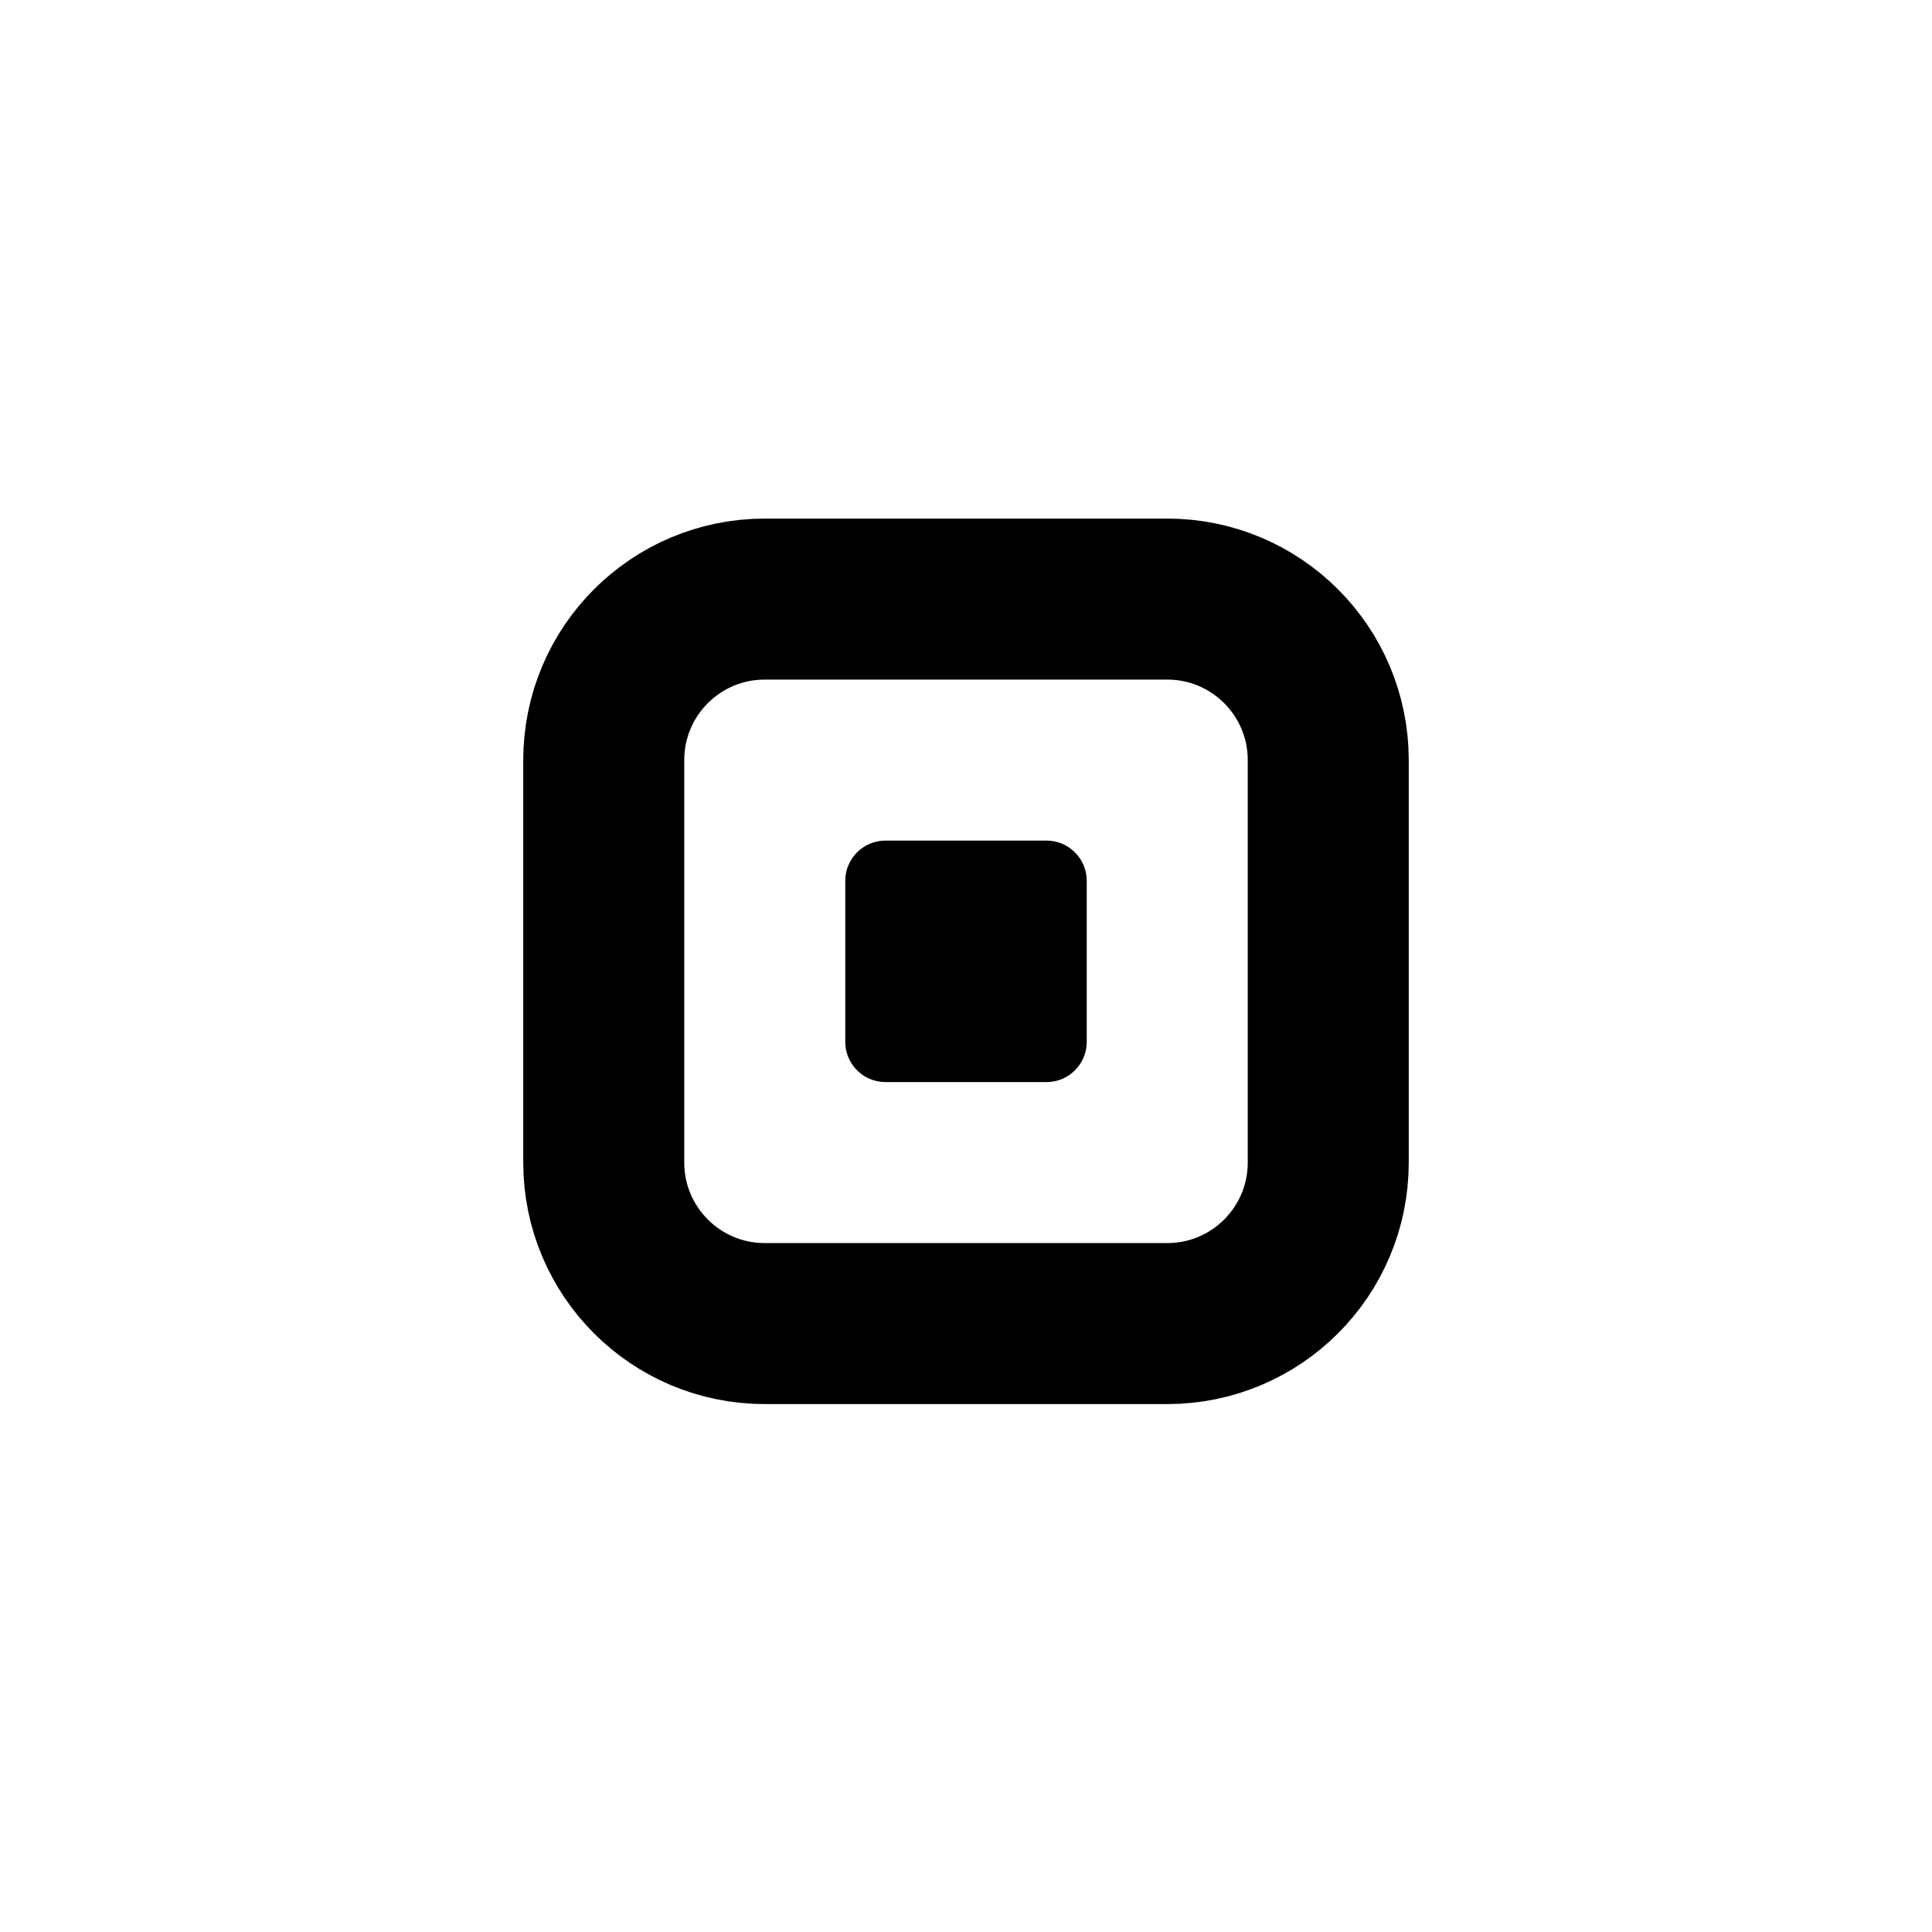 <?xml version="1.0" encoding="utf-8"?>
<!-- Generator: Adobe Illustrator 19.1.0, SVG Export Plug-In . SVG Version: 6.00 Build 0)  -->
<svg version="1.1" id="XMLID_21_" xmlns="http://www.w3.org/2000/svg" xmlns:xlink="http://www.w3.org/1999/xlink" x="0px" y="0px"
	 viewBox="0 0 48 48" enable-background="new 0 0 48 48" xml:space="preserve">
<g id="payment-square">
	<rect id="_x2E_svg_292_" x="0" fill="none" width="48" height="48"/>
	<path fill="none" stroke="#000000" stroke-width="4" stroke-miterlimit="10" d="M29,32.884H19c-2.209,0-4-1.791-4-4v-10
		c0-2.209,1.791-4,4-4h10c2.209,0,4,1.791,4,4v10C33,31.094,31.209,32.884,29,32.884z"/>
	<path d="M26,20.884h-4c-0.552,0-1,0.448-1,1v4c0,0.552,0.448,1,1,1h4c0.552,0,1-0.448,1-1v-4
		C27,21.332,26.552,20.884,26,20.884z"/>
</g>
</svg>
